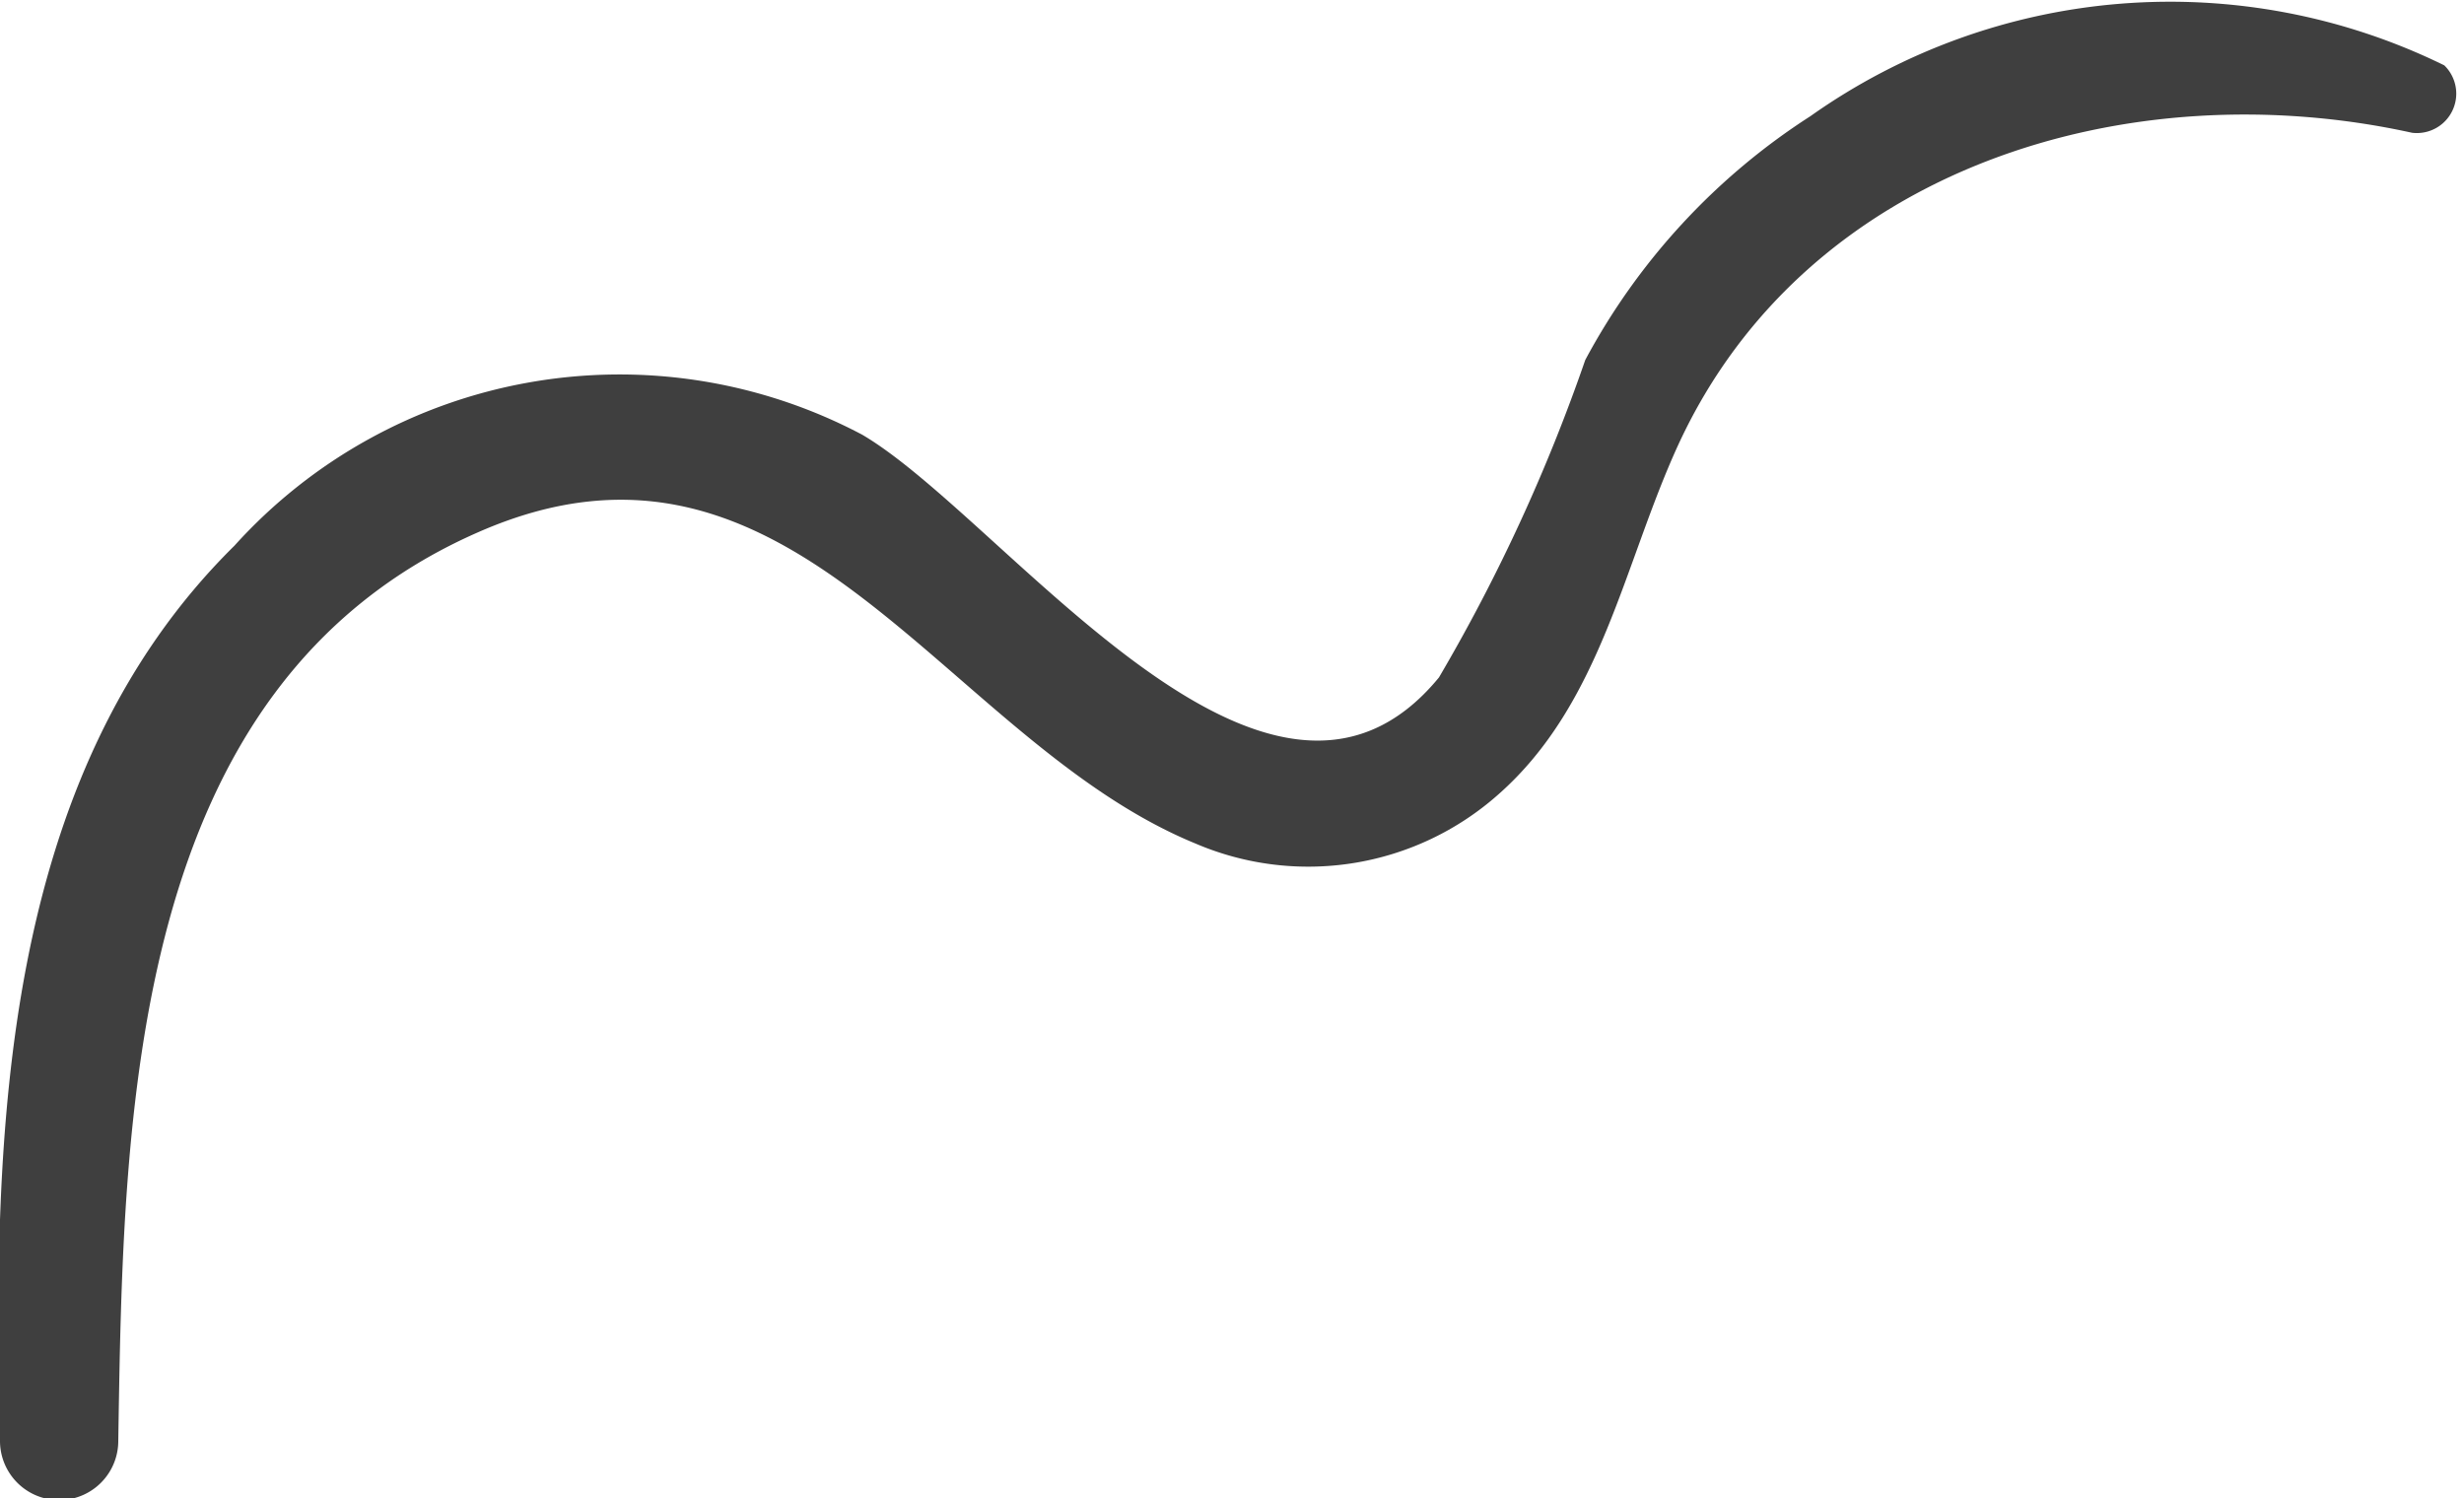 <svg xmlns="http://www.w3.org/2000/svg" viewBox="0 0 23.75 14.44"><defs><style>.cls-1{fill:#3f3f3f;}</style></defs><g id="Layer_2" data-name="Layer 2"><g id="OBJECTS"><path class="cls-1" d="M23.56.63a6,6,0,0,0-6.11.49,6.36,6.36,0,0,0-2.17,2.35,17,17,0,0,1-1.41,3.06C12.22,8.54,9.69,5,8.31,4.19A5,5,0,0,0,2.26,5.26C0,7.49-.07,10.93,0,13.89a.57.57,0,0,0,1.14,0c.05-3.14.09-7.28,3.47-8.76,3.05-1.34,4.48,2,6.91,3a2.76,2.76,0,0,0,2.92-.47c1-.88,1.21-2.23,1.74-3.38,1.24-2.68,4.35-3.6,7.07-3A.38.38,0,0,0,23.56.63Z"/></g></g></svg>